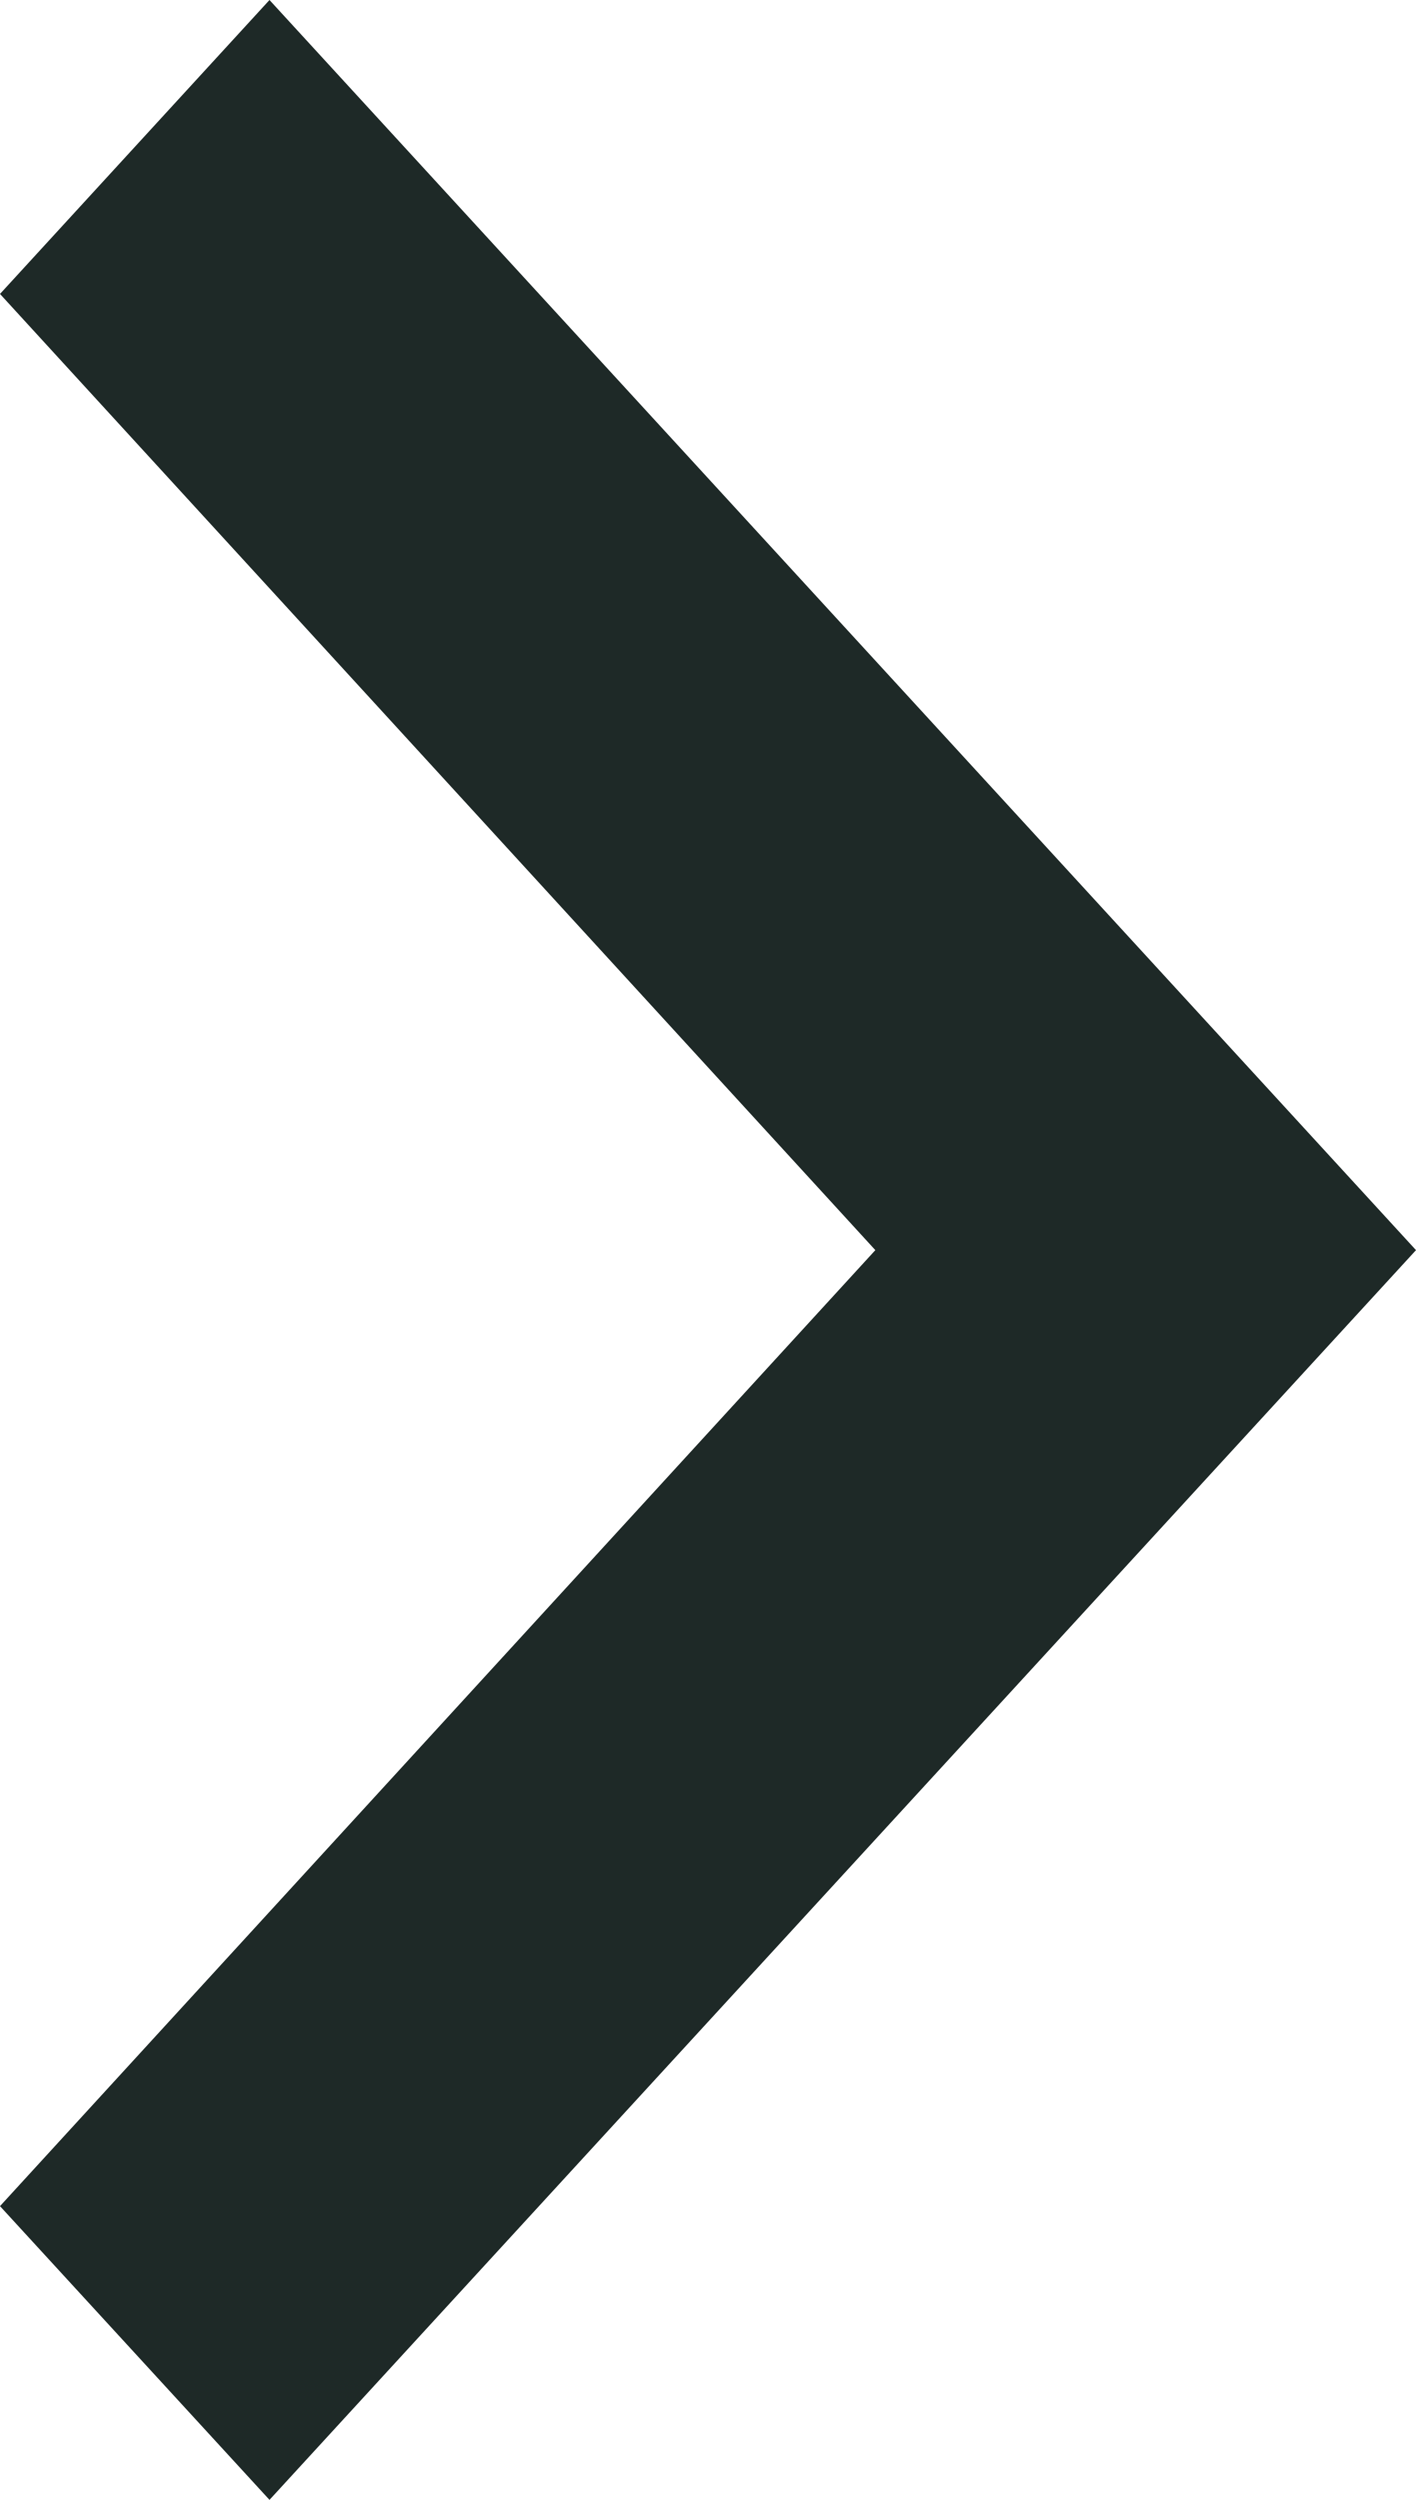 <svg xmlns="http://www.w3.org/2000/svg" width="34" height="60" viewBox="0 0 34 60">
  <polygon fill="#1e2927" fill-rule="evenodd" points="6.471 60 0 52.95 21.018 30.005 0 7.055 6.471 0 34 30.005"/>
</svg>
